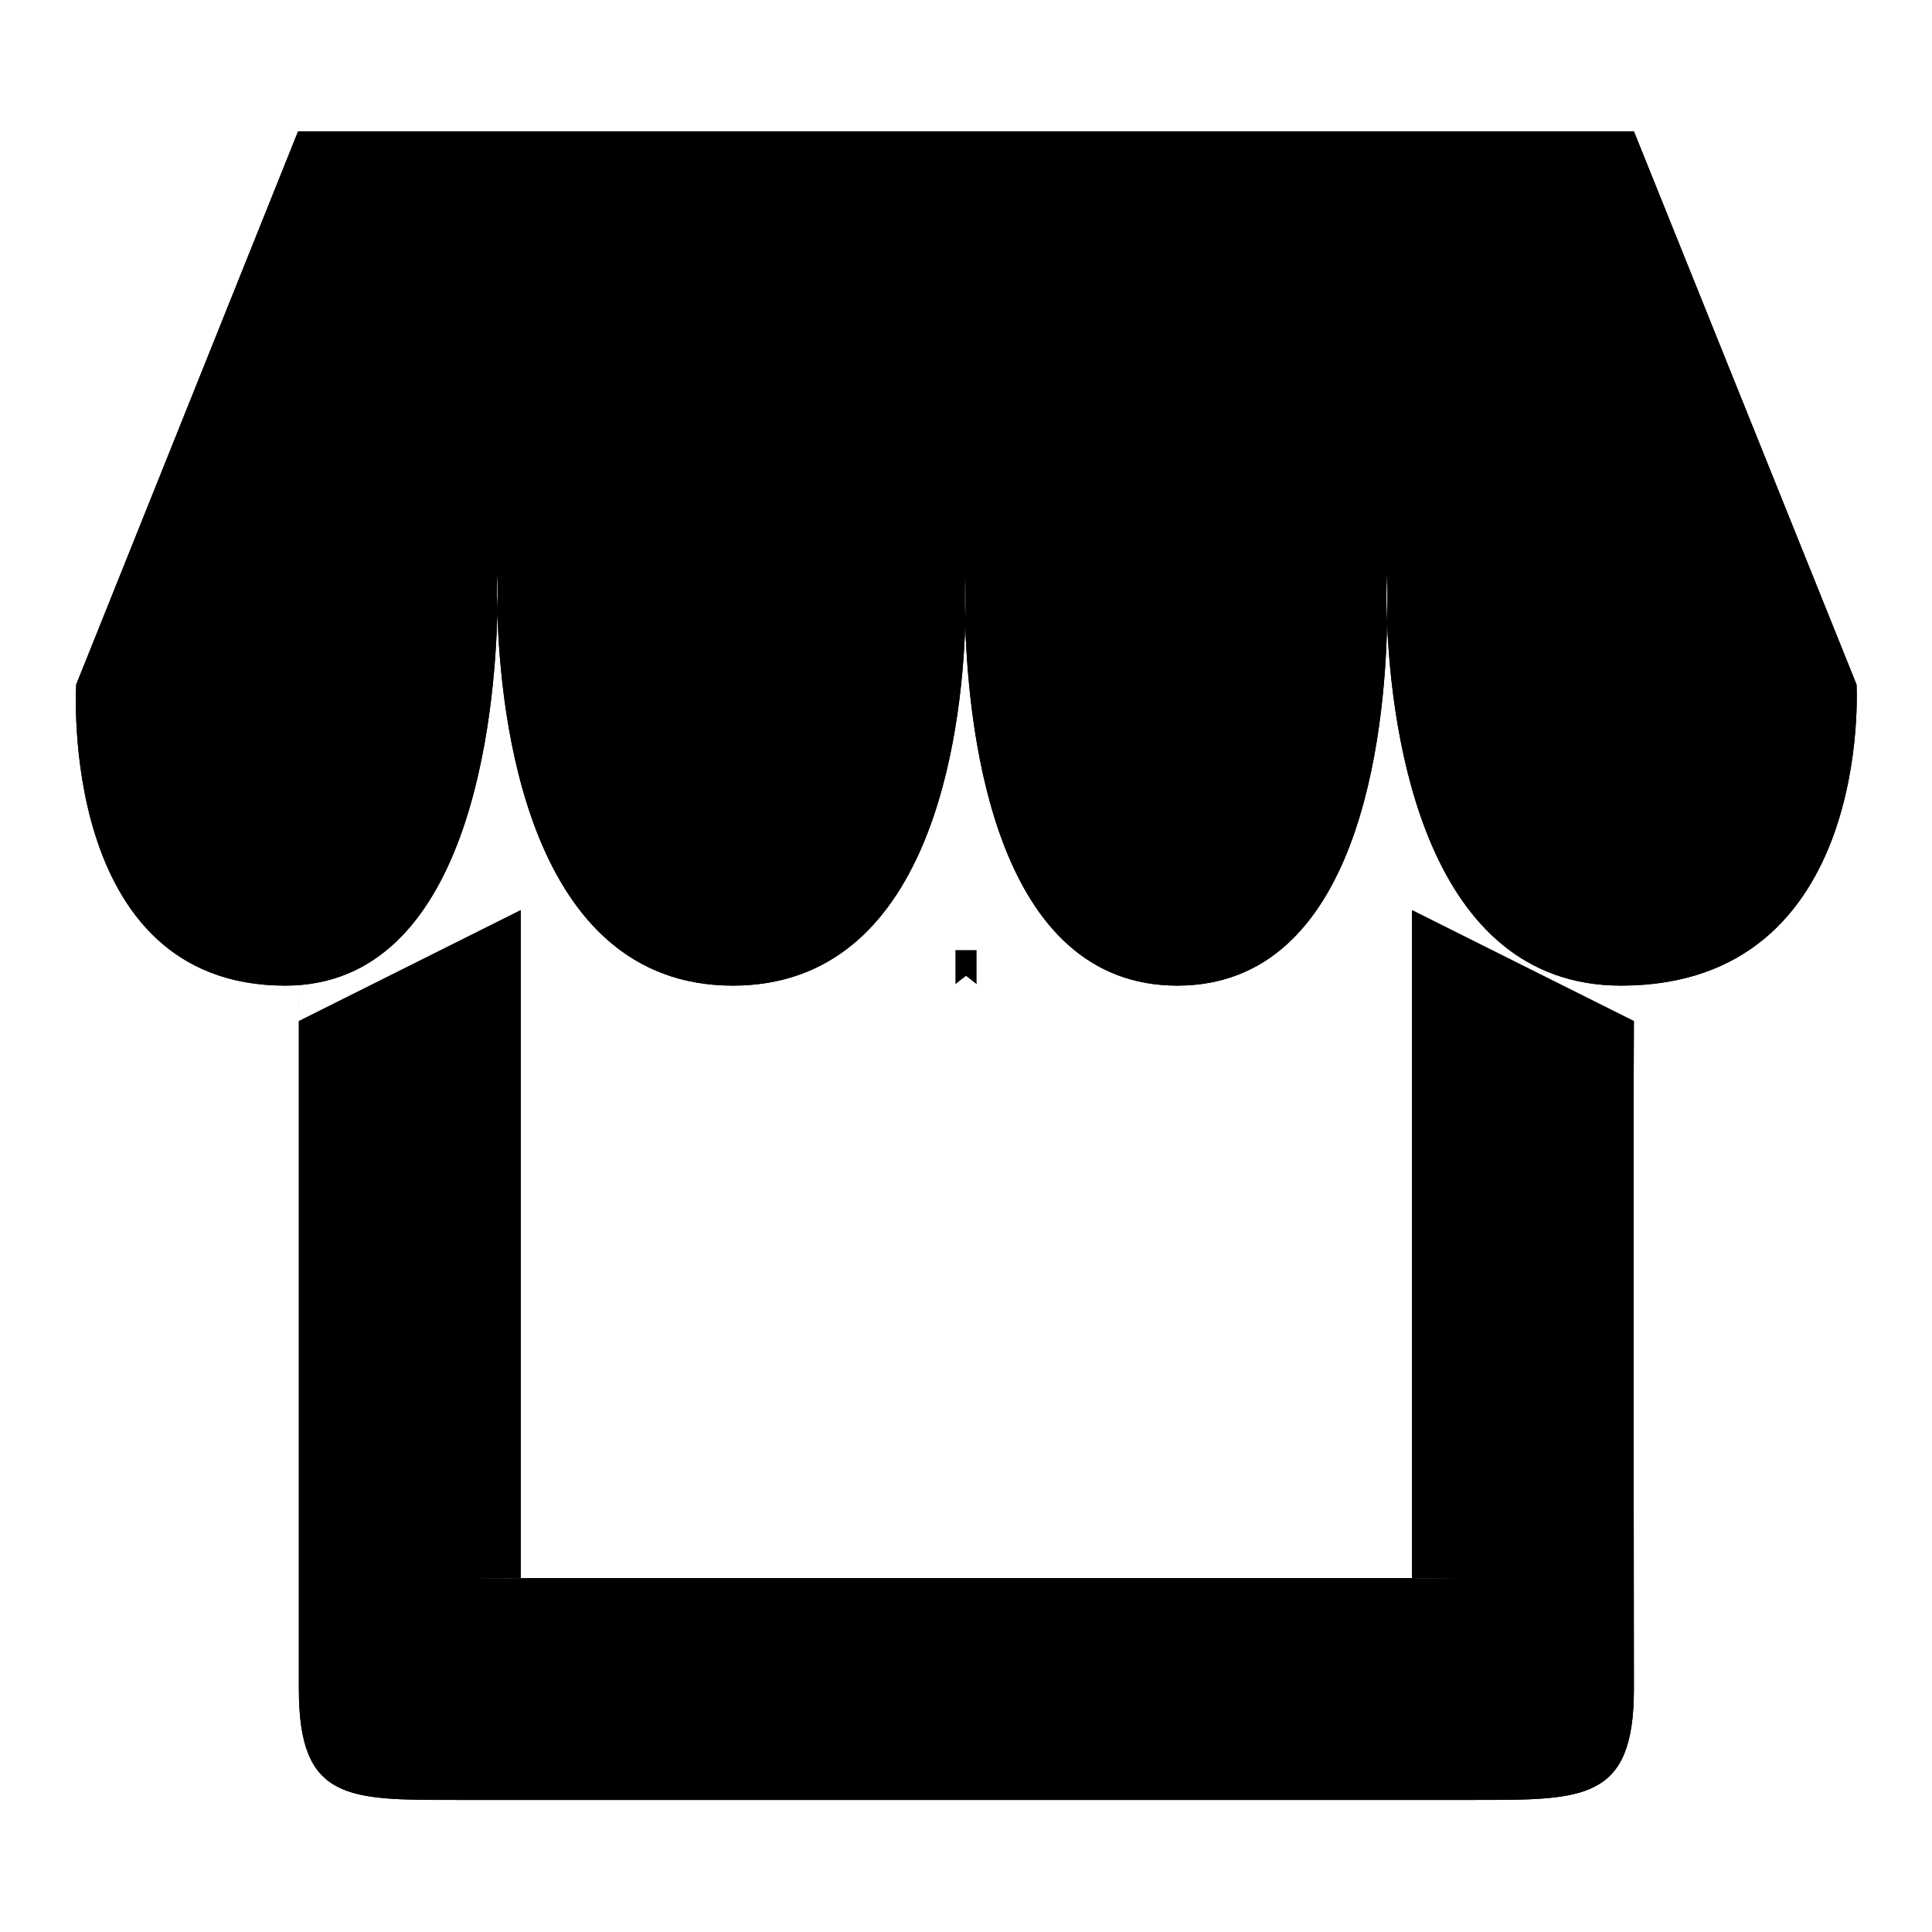 <?xml version="1.0" encoding="utf-8"?>
<!-- Svg Vector Icons : http://www.onlinewebfonts.com/icon -->
<!DOCTYPE svg PUBLIC "-//W3C//DTD SVG 1.1//EN" "http://www.w3.org/Graphics/SVG/1.1/DTD/svg11.dtd">
<svg version="1.1" xmlns="http://www.w3.org/2000/svg" xmlns:xlink="http://www.w3.org/1999/xlink" x="0px" y="0px" viewBox="0 0 256 256" enable-background="new 0 0 256 256" xml:space="preserve">
<g><g><path fill="#000000" d="M39.5,135.4L39.5,135.4C39.6,131.5,39.6,130.9,39.5,135.4z M246,90.7l-29.5-73.3H39.5L10.1,90.7c0,0-2.5,39.9,27.7,39.9c24.5,0,27.8-35.8,28.1-49.5c-0.1-3.2,0-5.2,0-5.2s0.1,2,0,5.2c0.4,13.6,3.9,49.5,31.2,49.5c26.2,0,30.3-33,30.8-47.7c-0.1-4.2,0-6.9,0-6.9s0.1,2.7,0,6.9c0.5,14.7,4.1,47.7,28.1,47.7c24.2,0,27.5-33.5,27.8-48c-0.2-4,0-6.6,0-6.6s0.1,2.6,0,6.6c0.6,14.5,4.9,48,31,48C248.3,130.6,246,90.7,246,90.7z M187.1,120.6v88.5c14.5,0-0.9,0.1,0,0H69c0.9,0.1-14.6,0,0,0v-88.5l-29.4,14.7c0,16,0,88.5,0,88.5c0,14.9,6.5,14.7,21.1,14.7h134.7c14.5,0,21.1,0.1,21.1-14.7c0,0-0.1-72.5,0-88.5L187.1,120.6z M216.4,135.3L216.4,135.3C216.4,130.9,216.4,131.5,216.4,135.3z"/><path fill="#000000" d="M39.5,135.4L39.5,135.4C39.6,131.5,39.6,130.9,39.5,135.4z M246,90.7l-29.5-73.3H39.5L10.1,90.7c0,0-2.5,39.9,27.7,39.9c24.5,0,27.8-35.8,28.1-49.5c-0.1-3.2,0-5.2,0-5.2s0.1,2,0,5.2c0.4,13.6,3.9,49.5,31.2,49.5c26.2,0,30.3-33,30.8-47.7c-0.1-4.2,0-6.9,0-6.9s0.1,2.7,0,6.9c0.5,14.7,4.1,47.7,28.1,47.7c24.2,0,27.5-33.5,27.8-48c-0.2-4,0-6.6,0-6.6s0.1,2.6,0,6.6c0.6,14.5,4.9,48,31,48C248.3,130.6,246,90.7,246,90.7z M216.4,135.3L216.4,135.3C216.4,130.9,216.4,131.5,216.4,135.3z M187.1,120.6v88.5c14.5,0-0.9,0.1,0,0H69c0.9,0.1-14.6,0,0,0v-88.5l-29.4,14.7c0,16,0,88.5,0,88.5c0,14.9,6.5,14.7,21.1,14.7h134.7c14.5,0,21.1,0.1,21.1-14.7c0,0-0.1-72.5,0-88.5L187.1,120.6z"/><path fill="#000000" d="M126.6,125.9h2.8v4.5l-1.4-1.1l-1.4,1.1V125.9z"/></g></g>
</svg>